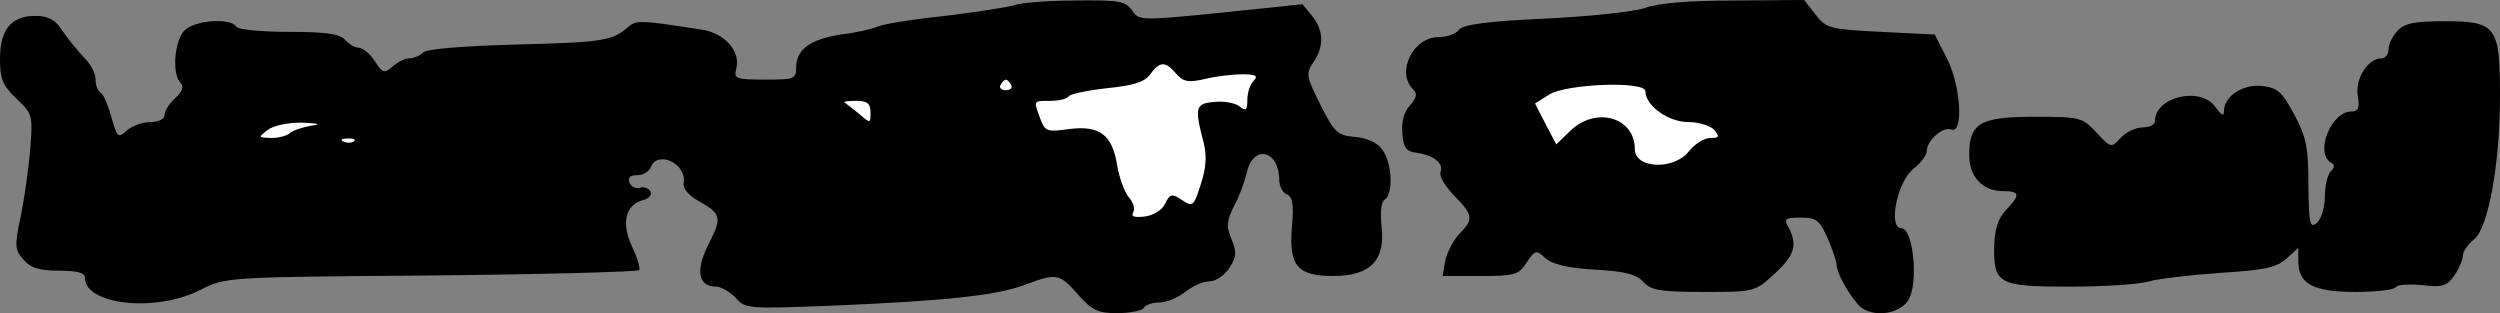 <?xml version="1.0" standalone="no"?>
<!DOCTYPE svg PUBLIC "-//W3C//DTD SVG 20010904//EN"
 "http://www.w3.org/TR/2001/REC-SVG-20010904/DTD/svg10.dtd">
<svg version="1.0" xmlns="http://www.w3.org/2000/svg"
 width="471pt" height="59pt" viewBox="0 0 471 59"
 preserveAspectRatio="xMidYMid meet">
<rect x="0" y="0" width="471" height="59" fill="#808080" stroke="none"/>
<g transform="translate(0,59) scale(0.1,-0.1)"
fill="#000000" stroke="none">
<path fill="#000000" stroke="none" d="M1910 580 c-14 -4 -72 -13 -130 -20
-58 -6 -115 -15 -126 -20 -12 -5 -43 -12 -70 -15 -57 -9 -84 -28 -84 -62 0
-22 -4 -23 -59 -23 -54 0 -59 2 -54 20 9 33 -21 67 -64 74 -117 18 -124 19
-141 4 -29 -25 -48 -28 -214 -32 -98 -3 -164 -8 -171 -15 -6 -6 -18 -11 -26
-11 -8 0 -22 -7 -31 -15 -16 -14 -19 -13 -34 10 -9 14 -23 25 -30 25 -7 0 -19
7 -26 15 -9 11 -35 15 -106 15 -51 0 -96 4 -99 10 -11 17 -80 12 -98 -8 -19
-21 -23 -82 -7 -98 7 -7 4 -16 -10 -29 -11 -10 -20 -24 -20 -32 0 -7 -11 -13
-27 -13 -14 0 -34 -7 -44 -16 -17 -15 -18 -13 -29 25 -6 22 -15 43 -20 46 -6
3 -10 15 -10 26 0 11 -10 30 -23 42 -12 13 -30 35 -40 50 -13 20 -26 27 -51
27 -45 0 -66 -26 -66 -81 0 -38 5 -50 31 -75 30 -28 31 -31 26 -95 -3 -36 -11
-93 -18 -127 -12 -56 -11 -63 6 -82 13 -15 30 -20 67 -20 33 0 48 -4 48 -13 0
-52 134 -66 218 -23 47 24 49 24 434 27 212 2 389 7 392 10 3 3 -3 23 -13 44
-21 44 -13 80 21 88 12 4 17 10 13 17 -4 6 -13 9 -20 6 -7 -2 -16 2 -19 10 -4
9 1 14 15 14 11 0 22 7 25 15 13 33 69 6 62 -30 -2 -9 9 -23 27 -33 44 -25 46
-31 20 -82 -25 -49 -20 -80 14 -80 10 0 26 -10 37 -21 18 -21 25 -21 179 -15
215 9 311 19 365 39 61 23 66 22 101 -18 27 -30 37 -35 74 -35 24 0 47 5 50
10 3 6 17 10 29 10 13 0 35 9 49 20 14 11 34 20 46 20 11 0 28 11 37 25 14 21
14 30 4 55 -10 24 -9 34 5 62 10 18 20 46 24 63 12 53 60 43 61 -13 0 -12 6
-25 14 -28 11 -4 14 -19 10 -61 -6 -74 10 -93 78 -93 69 0 98 29 91 92 -3 28
-1 48 6 52 16 10 14 68 -4 93 -10 14 -28 23 -52 25 -33 3 -39 8 -65 60 -27 54
-28 59 -14 80 21 30 20 61 -2 88 l-18 22 -154 -16 c-151 -15 -154 -15 -167 4
-12 18 -25 20 -106 19 -51 0 -103 -4 -117 -9z"/>
<path fill="#ffffff" stroke="none" d="M2216 451 c13 -15 23 -17 53 -10 20 5
52 9 71 9 26 0 31 -3 22 -12 -7 -7 -12 -23 -12 -36 0 -20 -3 -22 -14 -13 -8 7
-30 11 -48 9 -36 -3 -38 -10 -20 -78 6 -25 4 -48 -6 -78 -13 -41 -15 -42 -35
-29 -19 13 -23 12 -32 -7 -6 -12 -22 -22 -39 -24 -19 -2 -26 0 -21 8 4 6 0 19
-8 28 -8 9 -18 36 -22 59 -9 59 -33 77 -90 70 -42 -6 -46 -5 -55 19 -13 35
-14 34 19 34 17 0 32 4 35 9 3 4 36 11 73 15 50 5 70 12 80 26 18 25 29 25 49
1z"/>
<path fill="#ffffff" stroke="none" d="M1905 430 c3 -5 -1 -10 -10 -10 -9 0
-13 5 -10 10 3 6 8 10 10 10 2 0 7 -4 10 -10z"/>
<path fill="#ffffff" stroke="none" d="M1640 378 c0 -21 0 -21 -22 -2 -13 10
-25 20 -27 21 -2 2 8 3 22 3 21 0 27 -5 27 -22z"/>
<path fill="#ffffff" stroke="none" d="M585 353 c-16 -3 -34 -9 -39 -14 -6 -5
-21 -9 -35 -9 -25 1 -25 1 -7 15 12 9 39 14 65 14 34 -2 38 -3 16 -6z"/>
<path fill="#ffffff" stroke="none" d="M667 324 c-3 -3 -12 -4 -19 -1 -8 3 -5
6 6 6 11 1 17 -2 13 -5z"/>
<path fill="#000000" stroke="none" d="M3099 575 c-20 -7 -104 -16 -187 -20
-109 -5 -155 -11 -163 -21 -6 -8 -24 -14 -39 -14 -48 0 -80 -66 -48 -98 9 -9
7 -16 -6 -31 -11 -12 -16 -31 -14 -53 2 -27 8 -34 28 -36 32 -5 50 -20 44 -36
-3 -8 9 -27 25 -44 36 -36 38 -45 11 -72 -11 -11 -23 -34 -27 -50 l-5 -30 71
0 c64 0 72 2 87 25 16 24 18 25 35 9 13 -12 43 -19 94 -22 56 -3 78 -9 91 -23
14 -16 32 -19 114 -19 95 0 96 0 133 34 38 35 44 54 27 87 -10 17 -7 19 23 19
29 0 35 -5 50 -38 9 -21 17 -44 17 -50 0 -14 18 -49 39 -74 21 -27 77 -23 96
6 20 31 10 136 -13 136 -25 0 -8 88 23 112 14 11 25 26 25 33 0 20 30 47 46
41 24 -9 18 83 -8 134 l-23 45 -102 5 c-96 5 -102 6 -123 33 l-21 27 -132 -1
c-83 0 -145 -5 -168 -14z"/>
<path fill="#ffffff" stroke="none" d="M3100 418 c0 -27 43 -58 81 -58 20 0
42 -7 49 -15 10 -13 9 -15 -8 -15 -11 0 -29 -11 -40 -25 -28 -36 -102 -33
-102 4 0 60 -73 81 -121 35 l-27 -26 -20 38 -20 39 27 17 c32 20 181 26 181 6z"/>
<path fill="#000000" stroke="none" d="M4517 532 c-10 -10 -17 -26 -17 -35 0
-9 -6 -17 -13 -17 -26 0 -50 -38 -45 -70 4 -23 1 -30 -12 -30 -38 0 -69 -77
-39 -96 8 -4 8 -9 0 -17 -6 -6 -11 -28 -11 -48 0 -20 -7 -42 -15 -49 -13 -11
-15 -2 -16 71 0 72 -4 91 -27 134 -23 43 -32 50 -61 53 -36 4 -71 -20 -71 -47
0 -11 -4 -9 -16 7 -27 40 -114 20 -114 -26 0 -7 -11 -12 -23 -12 -13 0 -32 -9
-42 -20 -17 -19 -18 -19 -45 10 -27 29 -31 30 -117 30 -103 0 -123 -12 -123
-72 0 -41 25 -68 63 -68 33 0 34 -7 6 -36 -15 -16 -21 -36 -22 -68 -1 -71 8
-76 142 -76 64 0 131 4 150 10 18 5 79 12 135 16 82 5 105 10 124 27 l22 20 0
-25 c0 -43 28 -58 108 -58 39 0 73 4 76 9 3 5 25 6 49 4 38 -5 47 -2 61 18 9
13 16 30 16 37 0 8 9 21 21 31 27 21 49 142 49 271 0 130 -7 140 -104 140 -58
0 -76 -4 -89 -18z"/>
</g>
</svg>
